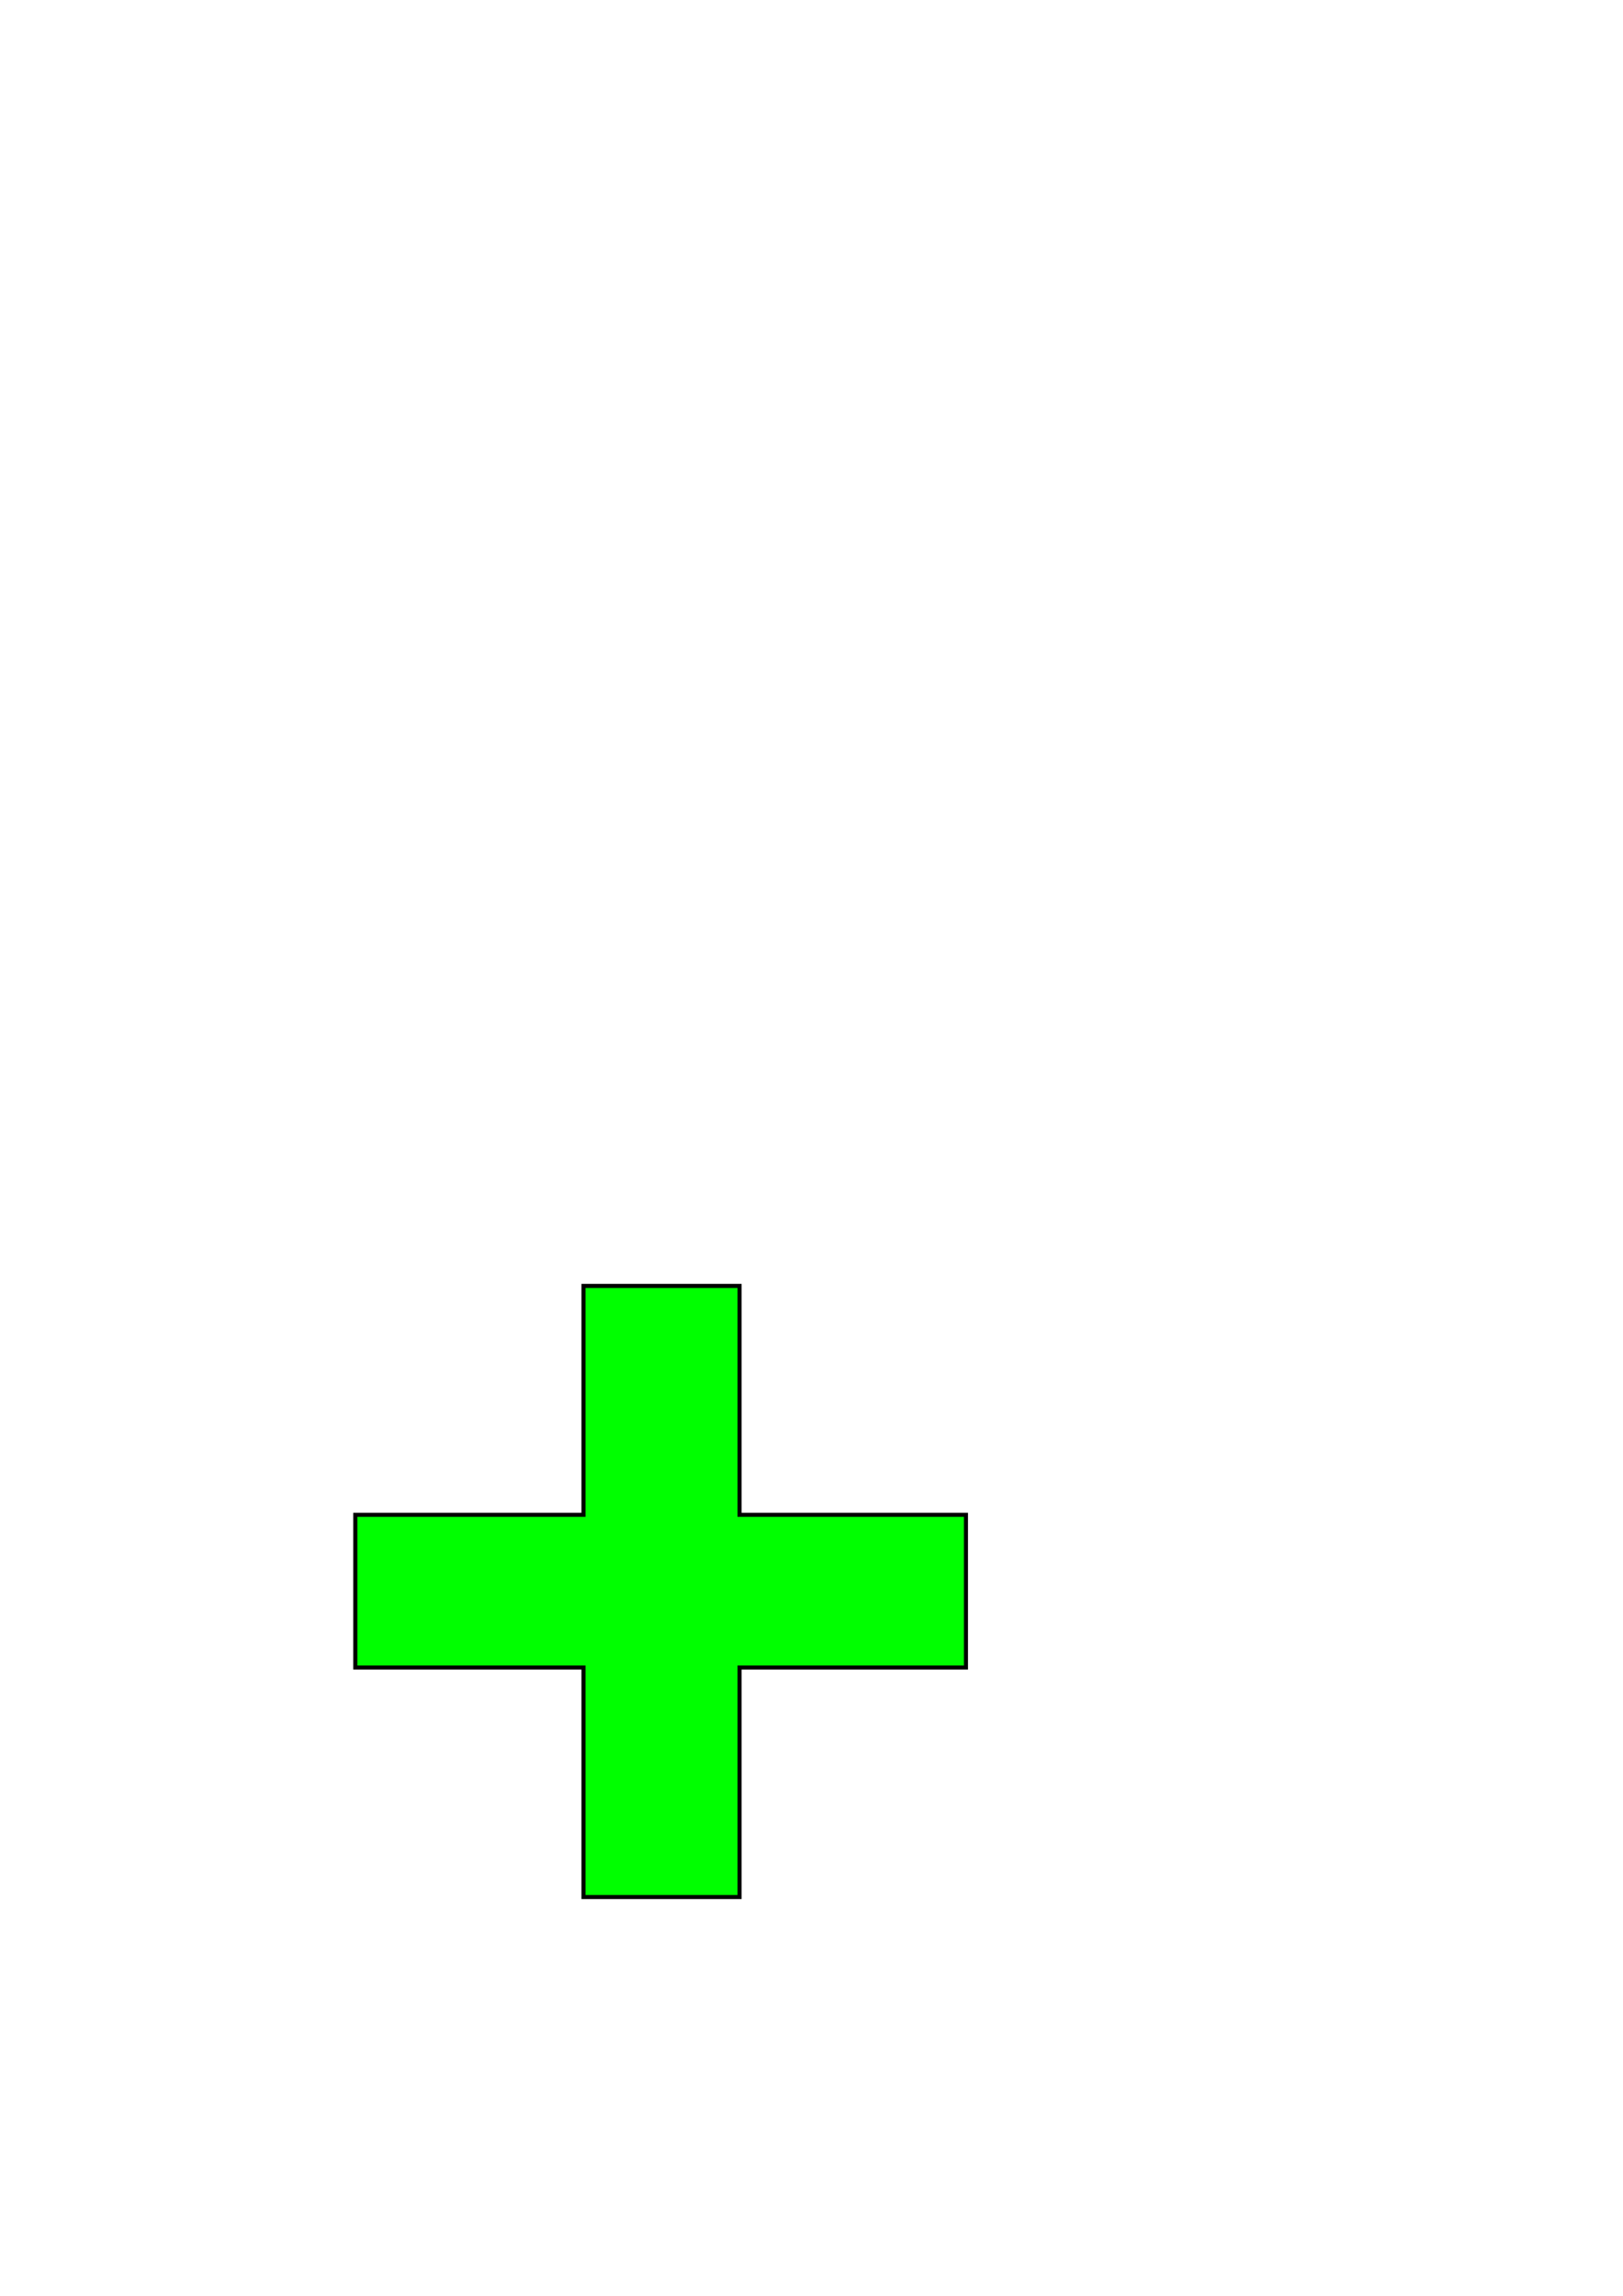 <?xml version="1.0" encoding="UTF-8" standalone="no"?>
<!-- Created with Inkscape (http://www.inkscape.org/) -->

<svg
   xmlns:dc="http://purl.org/dc/elements/1.1/"
   xmlns:cc="http://creativecommons.org/ns#"
   xmlns:rdf="http://www.w3.org/1999/02/22-rdf-syntax-ns#"
   xmlns:svg="http://www.w3.org/2000/svg"
   xmlns="http://www.w3.org/2000/svg"
   xmlns:sodipodi="http://sodipodi.sourceforge.net/DTD/sodipodi-0.dtd"
   xmlns:inkscape="http://www.inkscape.org/namespaces/inkscape"
   width="210mm"
   height="297mm"
   viewBox="0 0 744.094 1052.362"
   id="svg2"
   version="1.1"
   inkscape:version="0.91 r13725"
   sodipodi:docname="drawing.svg">
  <defs
     id="defs4" />
  <sodipodi:namedview
     id="base"
     pagecolor="#ffffff"
     bordercolor="#666666"
     borderopacity="1.0"
     inkscape:pageopacity="0.0"
     inkscape:pageshadow="2"
     inkscape:zoom="0.49497475"
     inkscape:cx="112.36121"
     inkscape:cy="315.0725"
     inkscape:document-units="px"
     inkscape:current-layer="layer1"
     showgrid="false"
     inkscape:window-width="1920"
     inkscape:window-height="1028"
     inkscape:window-x="1672"
     inkscape:window-y="-8"
     inkscape:window-maximized="1" />
  <g
     inkscape:label="Layer 1"
     inkscape:groupmode="layer"
     id="layer1">
    <path
       style="fill:#00ff00;stroke:#000000;stroke-width:1.875;stroke-miterlimit:4;stroke-dasharray:none;stroke-opacity:1;fill-opacity:1"
       d="M 267.51 589.443 L 267.51 624.459 L 267.51 659.475 L 267.51 694.361 L 162.898 694.361 L 162.898 764.363 L 267.51 764.363 L 267.51 764.521 L 267.51 799.537 L 267.51 834.553 L 267.51 869.568 L 339.062 869.568 L 339.062 834.553 L 339.062 799.537 L 339.062 764.521 L 339.062 764.363 L 442.859 764.363 L 442.859 694.361 L 339.062 694.361 L 339.062 659.475 L 339.062 624.459 L 339.062 589.443 L 267.51 589.443 z "
       id="rect4144" />
  </g>
</svg>
